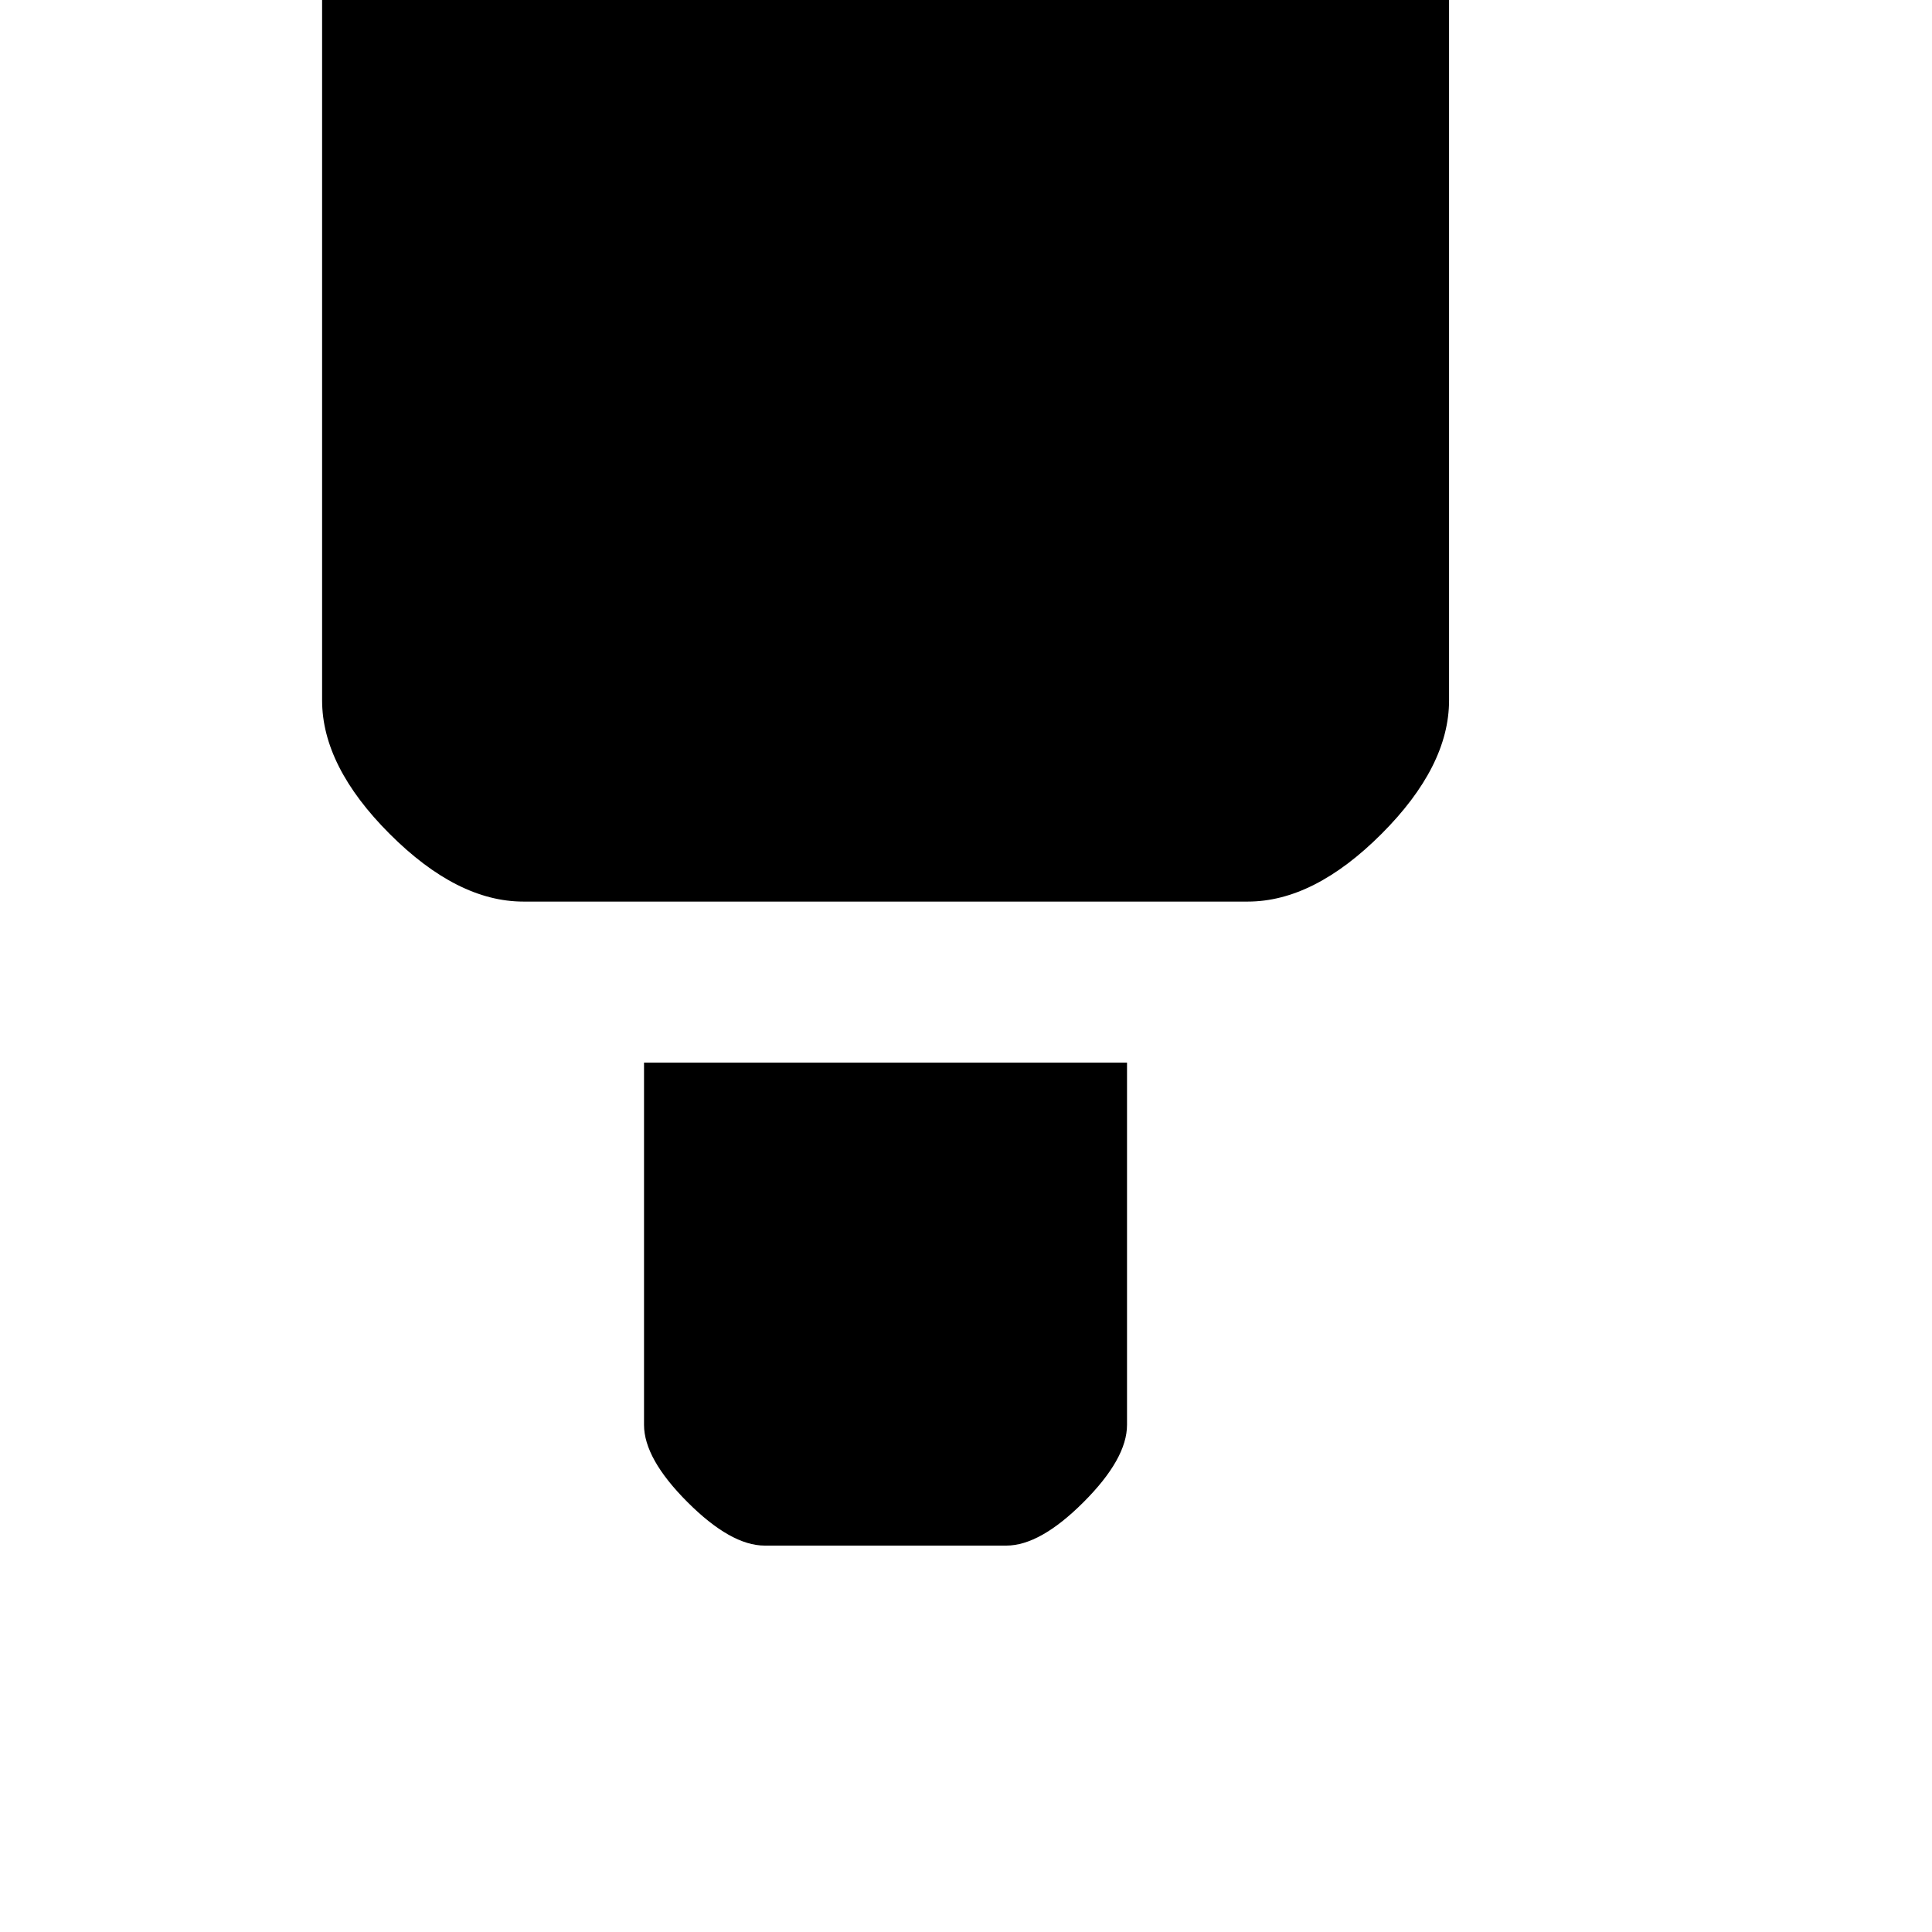 <!-- Generated by IcoMoon.io -->
<svg version="1.1" xmlns="http://www.w3.org/2000/svg" width="32" height="32" viewBox="0 0 32 32">
<title>uniE232</title>
<path d="M12.667-9.067h2.56q0 4 2.387 6.387t6.387 2.387v11.893q0 1.093-1.12 2.213t-2.213 1.12h-12q-1.093 0-2.213-1.12t-1.12-2.213v-13.333q0-2.747 2.293-5.040t5.040-2.293zM18.667 17.6v6q0 0.56-0.72 1.28t-1.28 0.72h-4q-0.56 0-1.28-0.72t-0.72-1.28v-6h8z"></path>
</svg>
